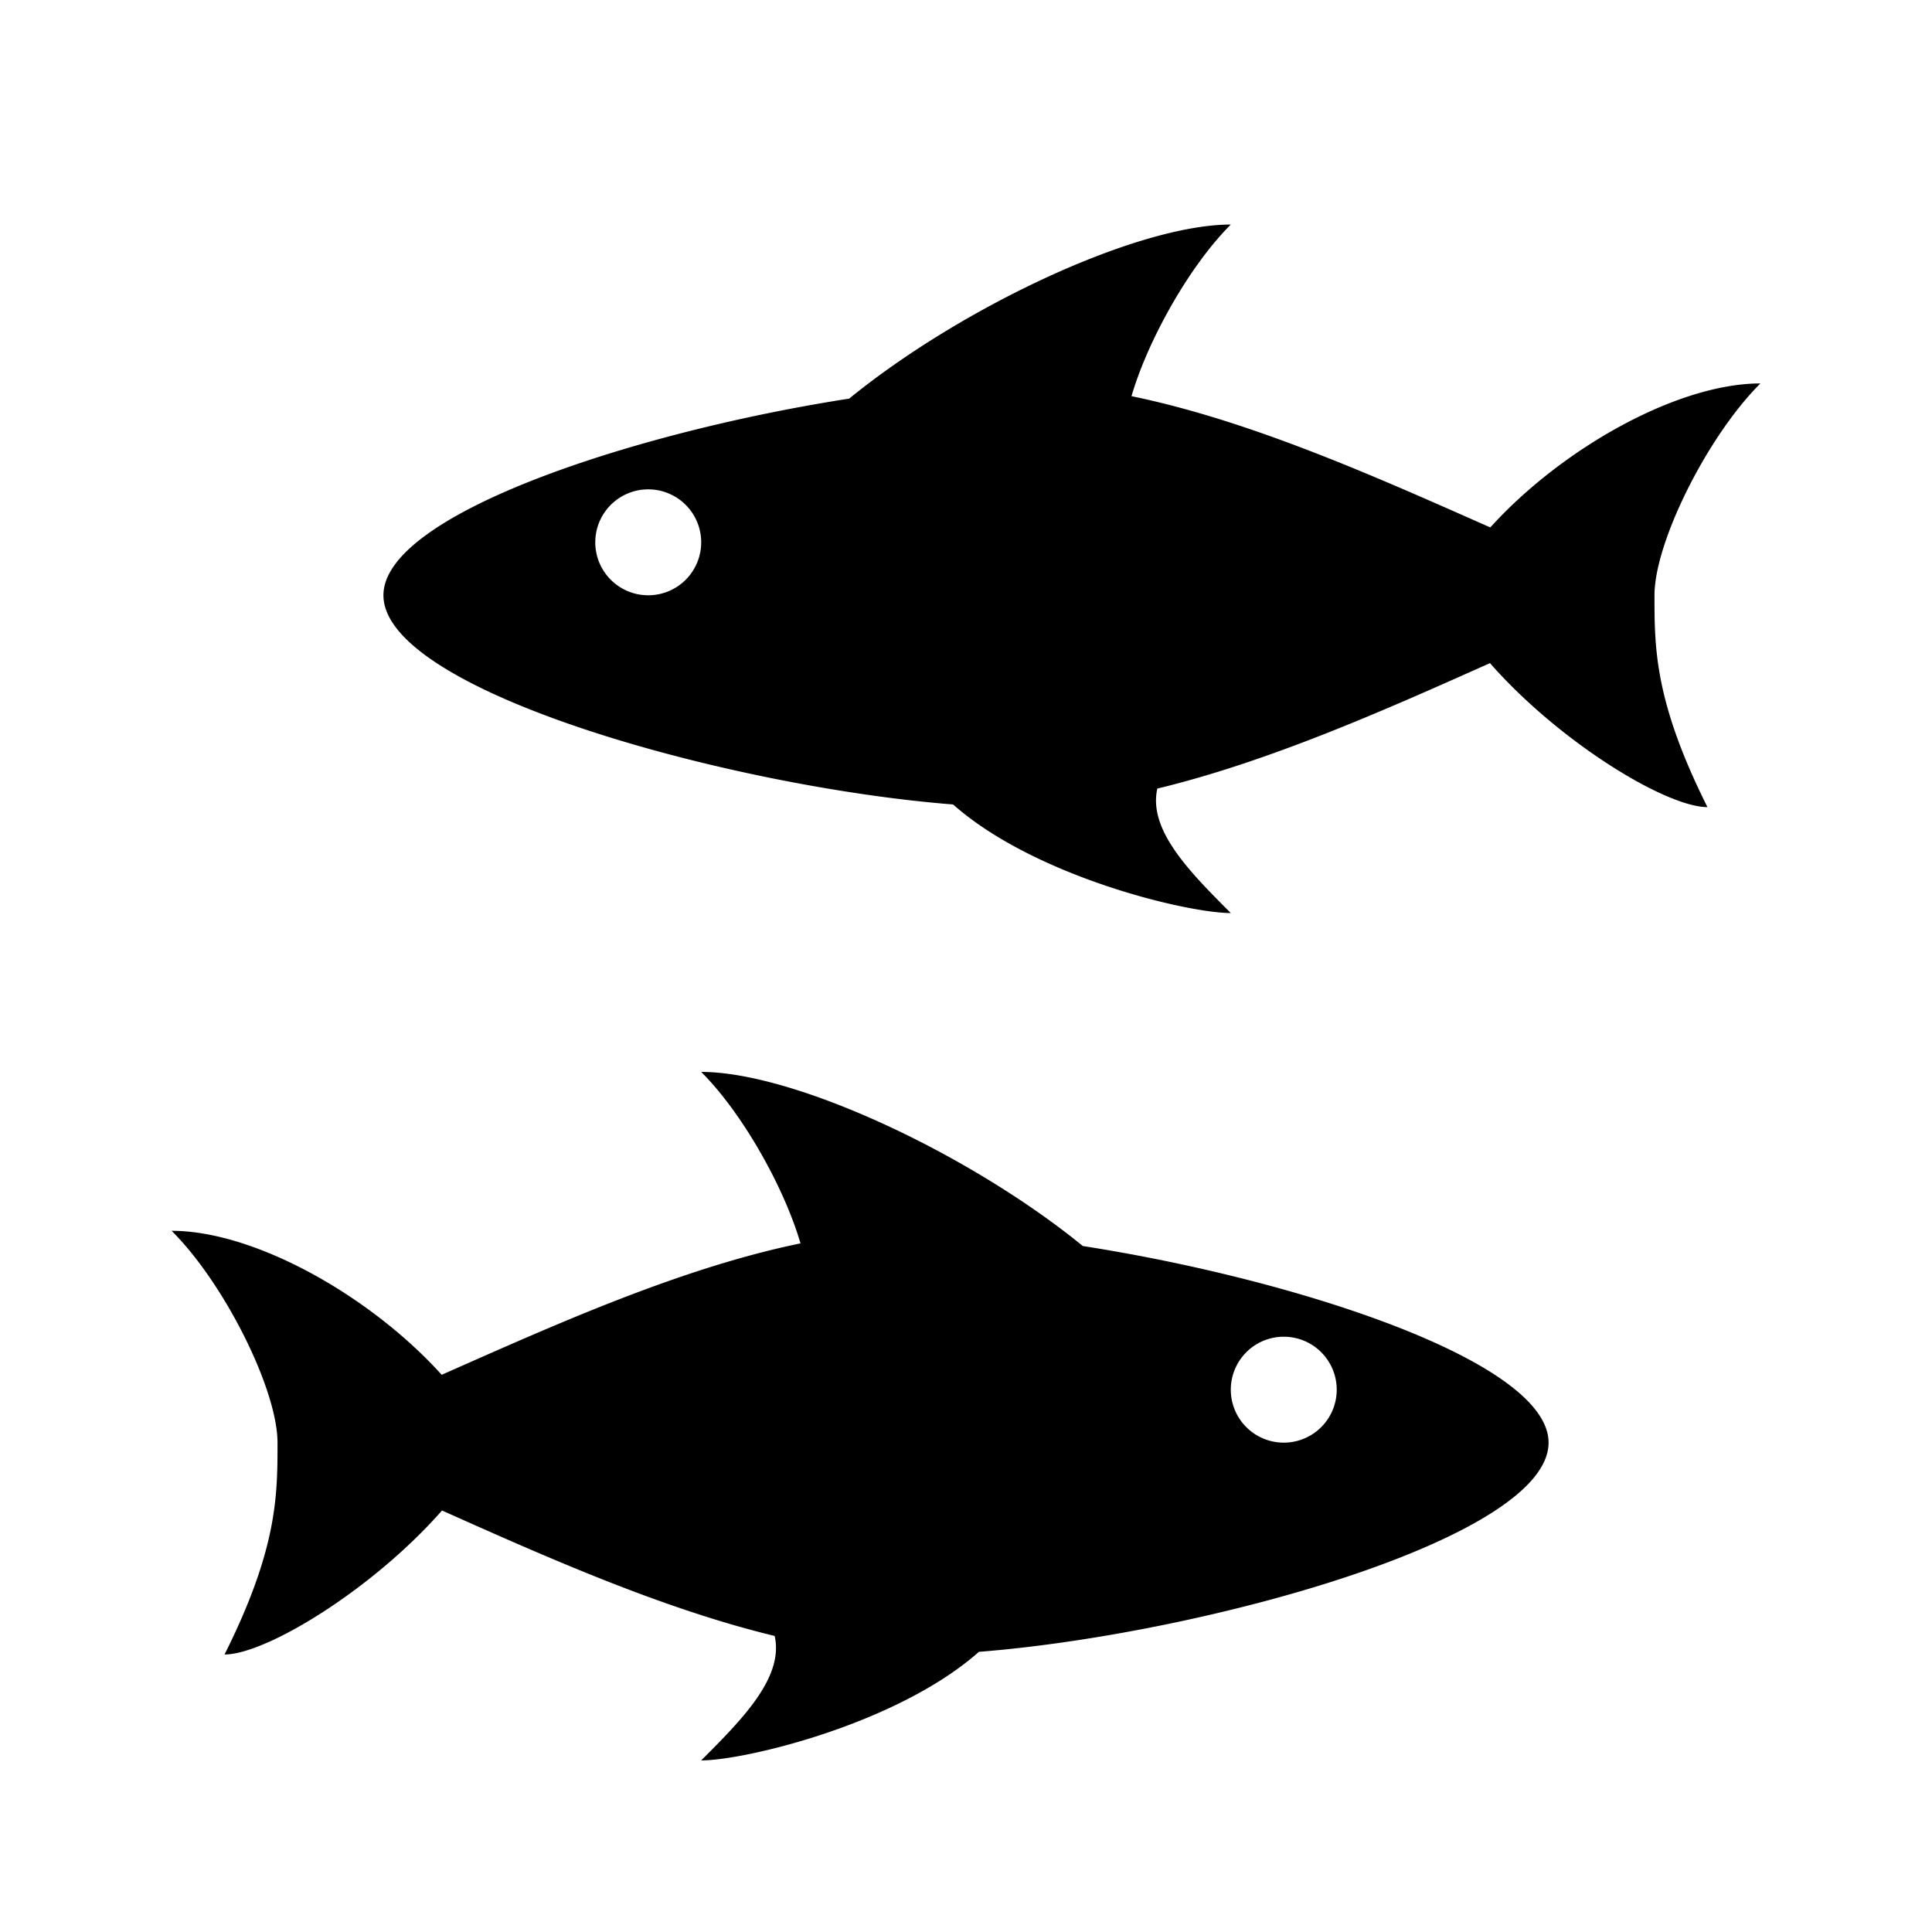 <svg xmlns="http://www.w3.org/2000/svg" width="100%" height="100%" viewBox="0 0 583.68 583.68"><path d="M371.84 67.84c-28.2 0-81.2 24.81-115.3 52.59C192.34 130.39 115.84 155.24 115.84 179.84c0 29 104.8 57.9 172.1 63.2C312.54 264.84 358.64 275.84 371.84 275.84c-12.5-12.5-25-25.1-22.2-37.6 34-8.2 69.4-24 100.5-37.9 21 23.9 53.2 43.5 65.7 43.5-16-32-16-48-16-64s16-48.05 32-64c-25.1 0-60 19.65-81.6 43.5-33.5-14.8-71.9-32.15-108.4-39.65 4.9-16.81 17.4-39.27 30-51.85z m-176 80a16 16 0 0 1 16 16 16 16 0 0 1-16 16 16 16 0 0 1-16-16 16 16 0 0 1 16-16z m16 176c12.6 12.6 25.1 35 30 51.8-36.5 7.5-74.9 24.9-108.4 39.7C111.84 391.44 76.94 371.84 51.84 371.84c16 15.9 32 48 32 64s0 32-16 64c12.5 0 44.7-19.6 65.7-43.5 31.1 13.9 66.5 29.7 100.5 37.9 2.8 12.5-9.7 25.1-22.2 37.6 13.2 0 59.3-11 83.9-32.8C363.04 493.74 467.84 464.84 467.84 435.84c0-24.6-76.5-49.4-140.7-59.4C293.04 348.64 240.04 323.84 211.84 323.84z m176 80a16 16 0 0 1 16 16 16 16 0 0 1-16 16 16 16 0 0 1-16-16 16 16 0 0 1 16-16z" /></svg>